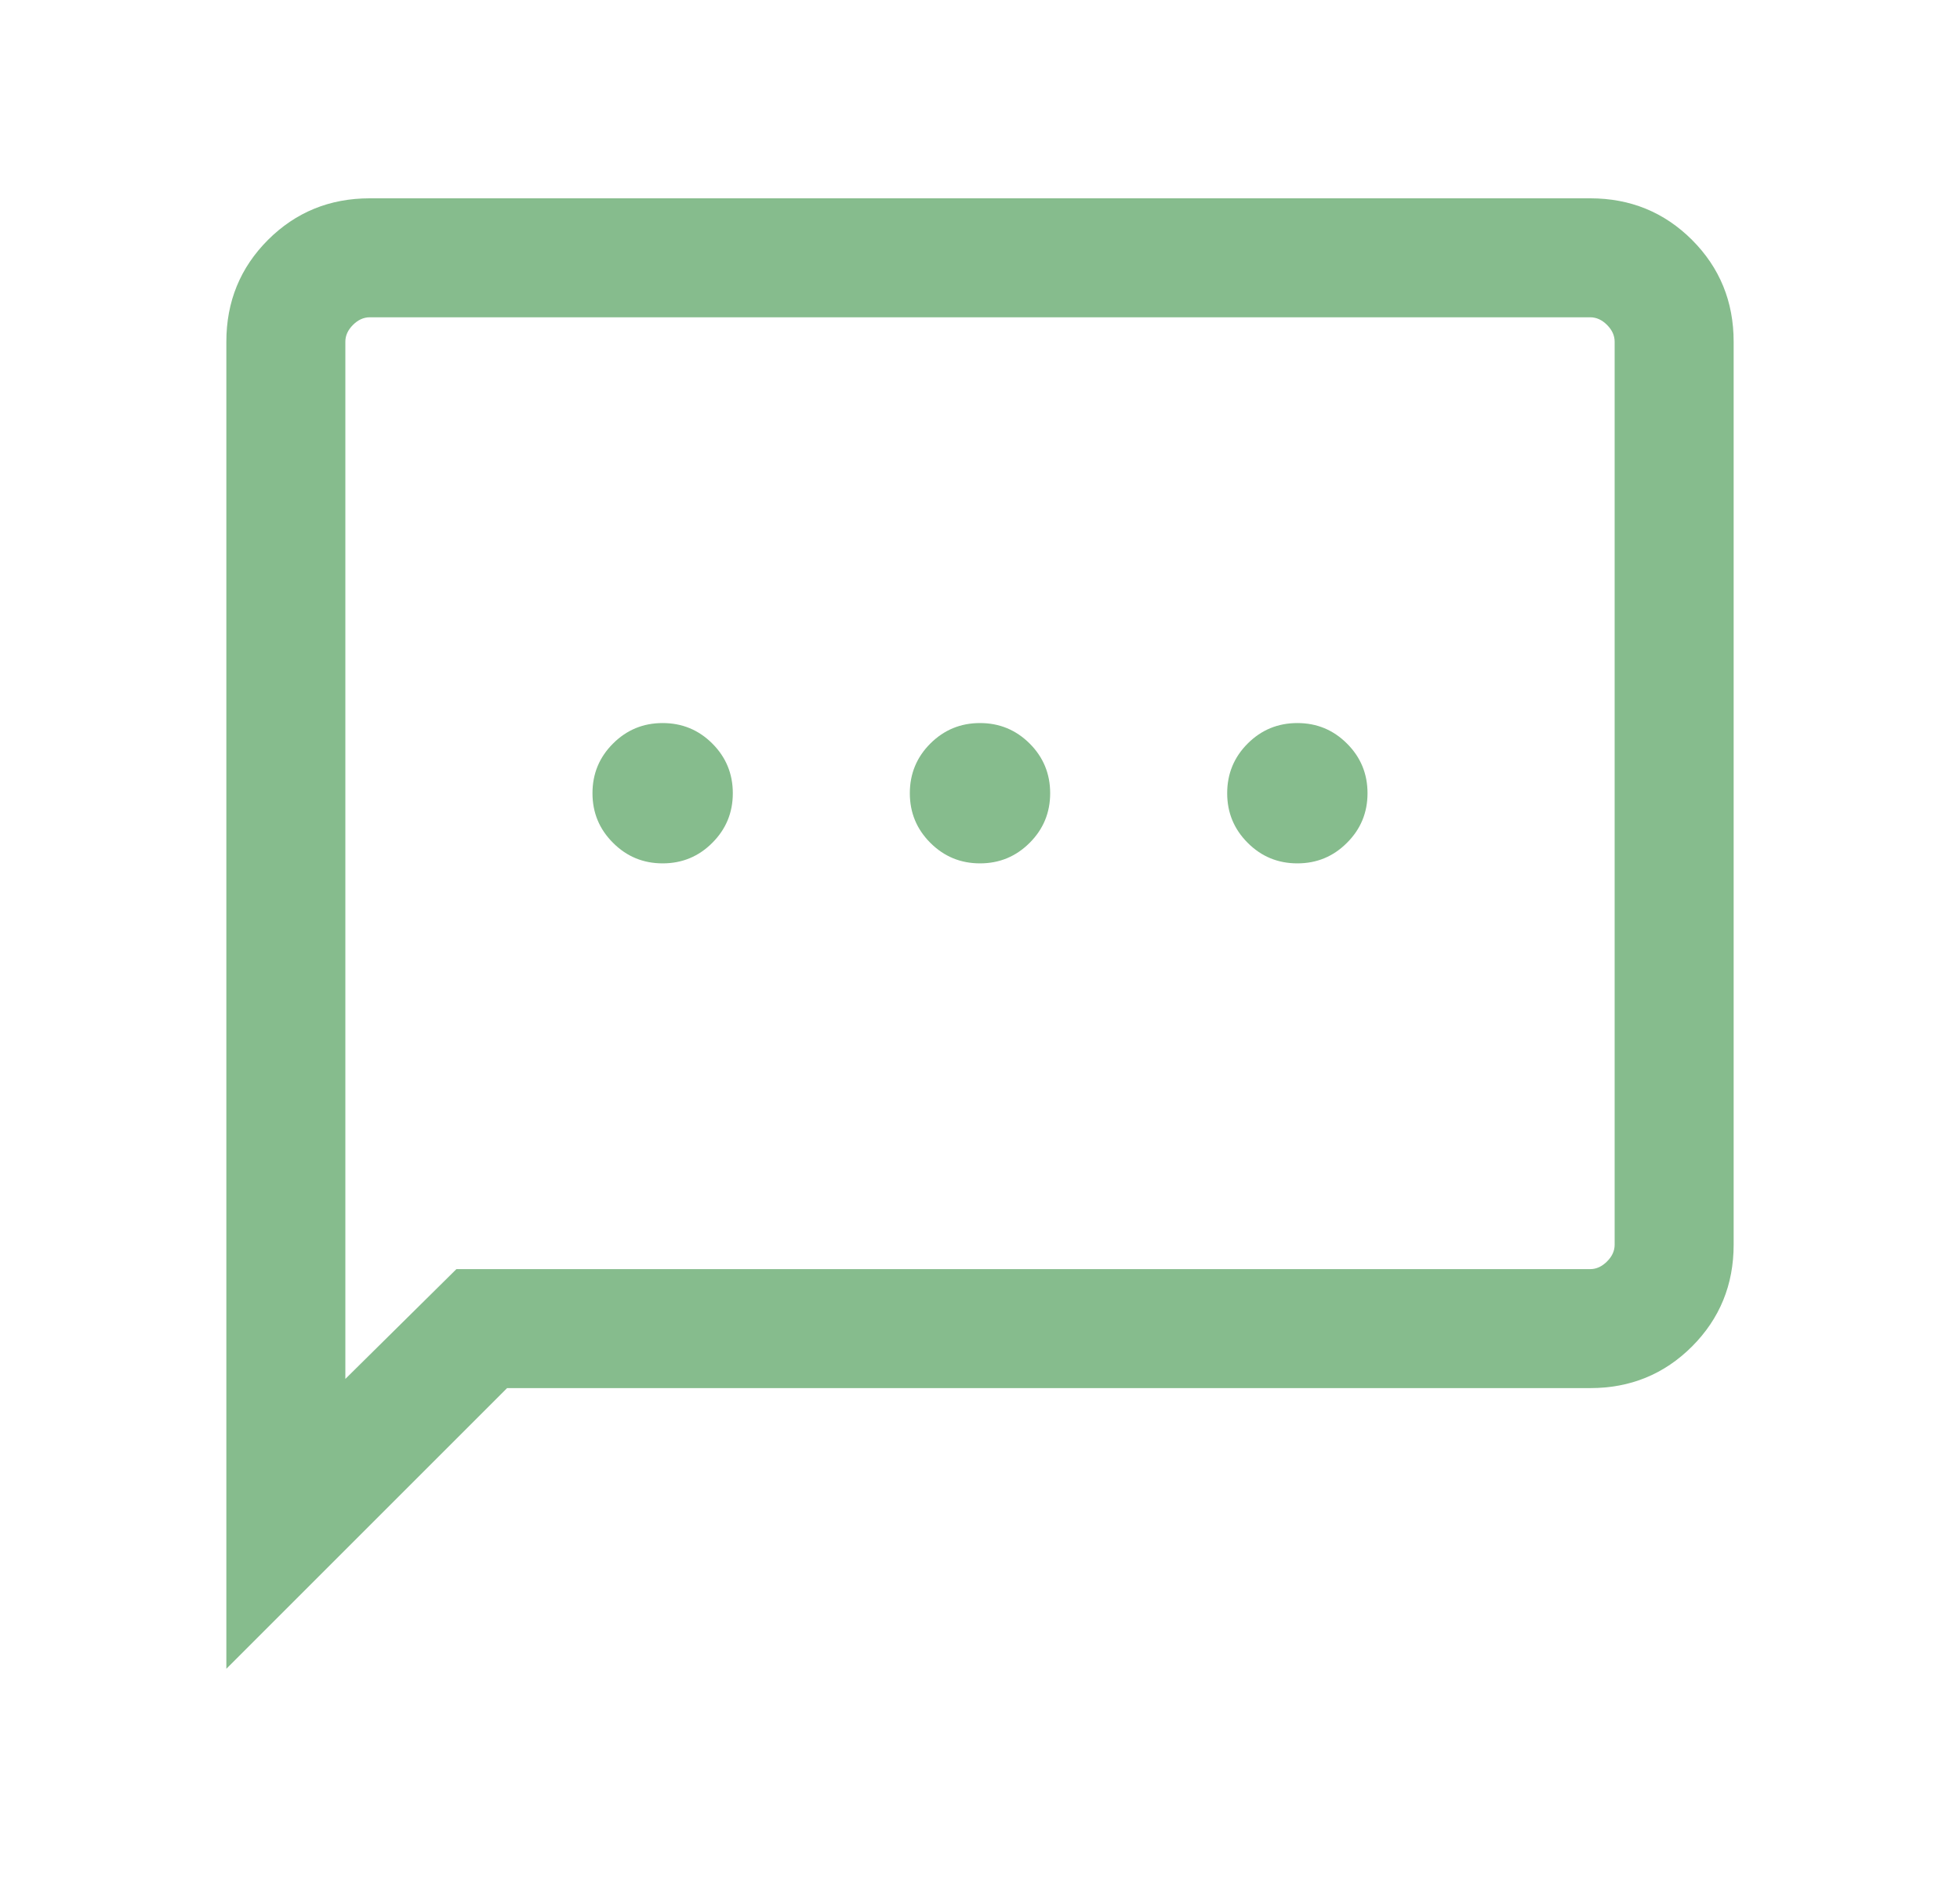 <svg width="35" height="34" viewBox="0 0 35 34" fill="none" xmlns="http://www.w3.org/2000/svg">
<mask id="mask0_1_163" style="mask-type:alpha" maskUnits="userSpaceOnUse" x="0" y="0" width="35" height="34">
<rect x="0.5" width="34" height="34" fill="#D9D9D9"/>
</mask>
<g mask="url(#mask0_1_163)">
<path d="M11.833 15.42C12.18 15.42 12.476 15.298 12.72 15.053C12.964 14.809 13.086 14.514 13.086 14.167C13.086 13.82 12.964 13.524 12.72 13.28C12.476 13.036 12.18 12.914 11.833 12.914C11.486 12.914 11.191 13.036 10.947 13.28C10.702 13.524 10.58 13.82 10.58 14.167C10.58 14.514 10.702 14.809 10.947 15.053C11.191 15.298 11.486 15.42 11.833 15.42ZM17.5 15.42C17.847 15.42 18.142 15.298 18.387 15.053C18.631 14.809 18.753 14.514 18.753 14.167C18.753 13.82 18.631 13.524 18.387 13.28C18.142 13.036 17.847 12.914 17.5 12.914C17.153 12.914 16.858 13.036 16.613 13.28C16.369 13.524 16.247 13.82 16.247 14.167C16.247 14.514 16.369 14.809 16.613 15.053C16.858 15.298 17.153 15.42 17.5 15.42ZM23.167 15.42C23.514 15.42 23.809 15.298 24.053 15.053C24.298 14.809 24.42 14.514 24.42 14.167C24.42 13.82 24.298 13.524 24.053 13.28C23.809 13.036 23.514 12.914 23.167 12.914C22.82 12.914 22.524 13.036 22.28 13.28C22.036 13.524 21.914 13.82 21.914 14.167C21.914 14.514 22.036 14.809 22.28 15.053C22.524 15.298 22.82 15.42 23.167 15.42ZM4.042 29.805V6.103C4.042 5.387 4.29 4.781 4.785 4.285C5.281 3.79 5.887 3.542 6.603 3.542H28.397C29.113 3.542 29.719 3.79 30.215 4.285C30.71 4.781 30.958 5.387 30.958 6.103V22.231C30.958 22.946 30.71 23.552 30.215 24.048C29.719 24.544 29.113 24.792 28.397 24.792H9.055L4.042 29.805ZM8.15 22.667H28.397C28.506 22.667 28.606 22.621 28.697 22.53C28.788 22.44 28.833 22.34 28.833 22.231V6.103C28.833 5.994 28.788 5.894 28.697 5.803C28.606 5.712 28.506 5.667 28.397 5.667H6.603C6.494 5.667 6.394 5.712 6.303 5.803C6.212 5.894 6.167 5.994 6.167 6.103V24.628L8.15 22.667Z" fill="#86BC8D"/>
</g>
</svg>
